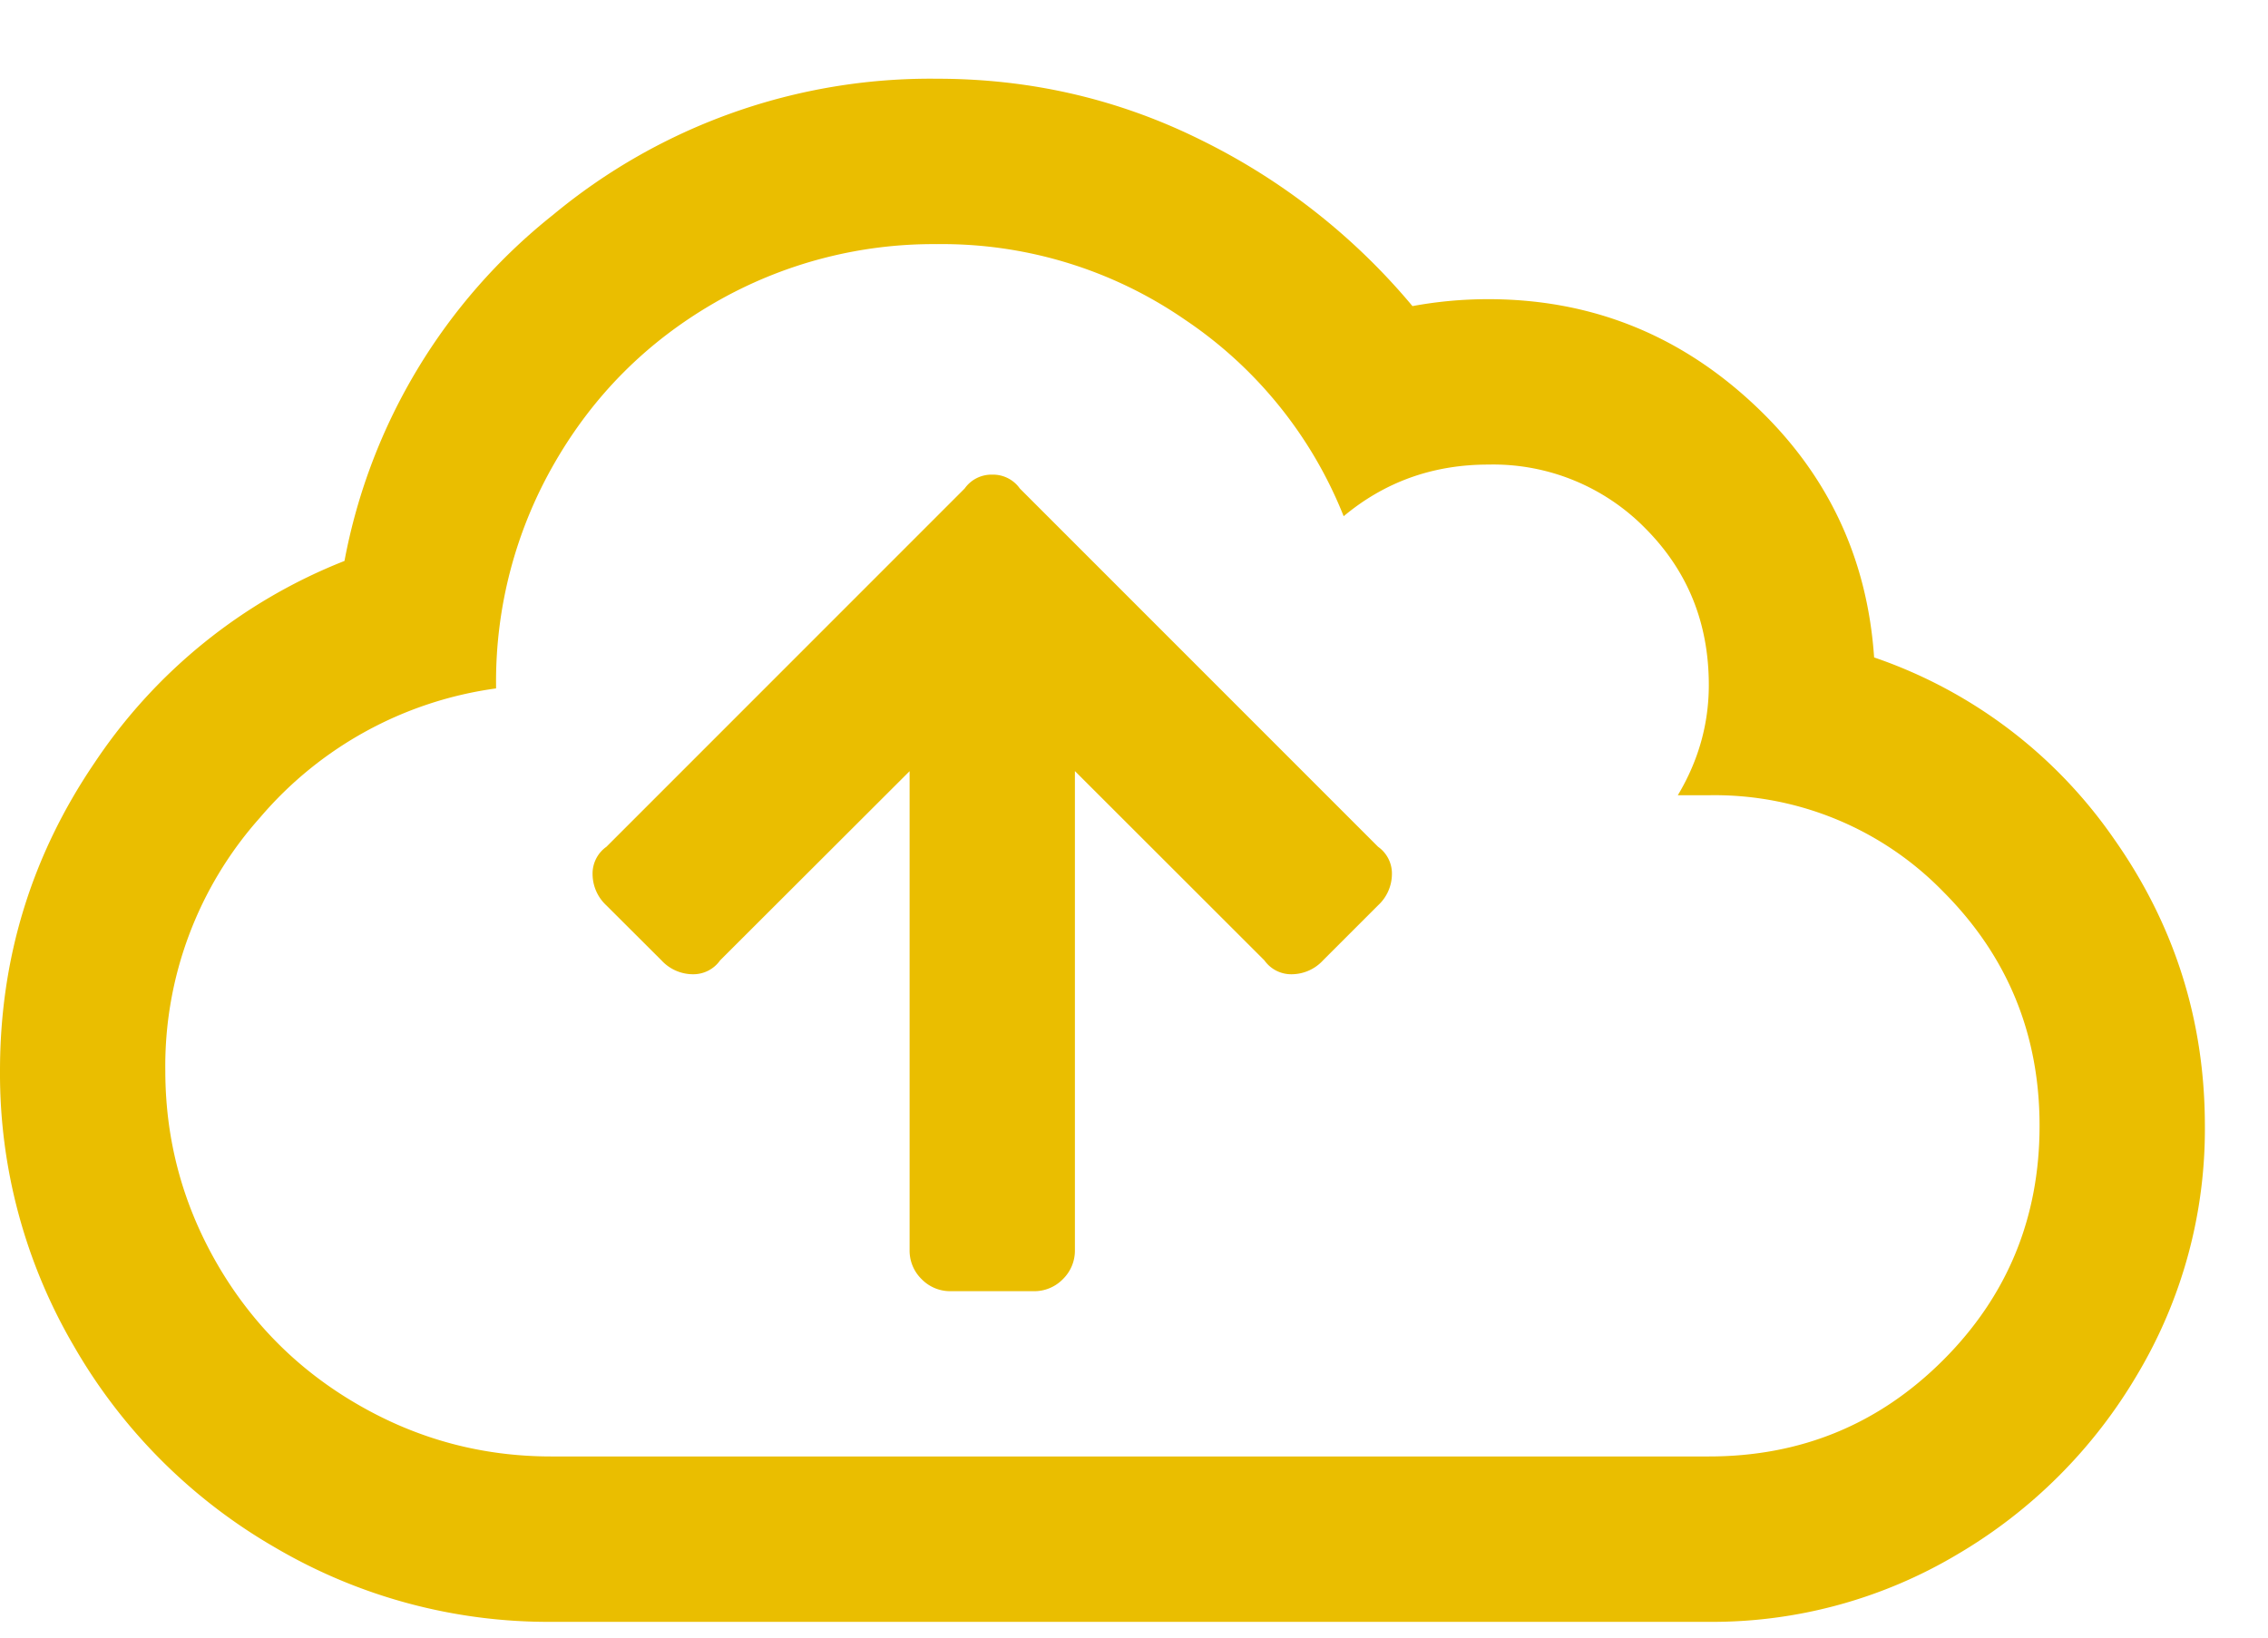 <svg width="18" height="13" viewBox="0 0 18 13" xmlns="http://www.w3.org/2000/svg"><title>cloud-upload</title><path d="M7.437 1.938a3.47 3.47 0 0 0-1.763.464c-.538.31-.962.734-1.272 1.272a3.47 3.47 0 0 0-.465 1.764v.027A2.989 2.989 0 0 0 2.064 6.49a2.961 2.961 0 0 0-.752 2.01c0 .547.137 1.057.41 1.531.274.474.648.848 1.122 1.121.474.274.984.41 1.531.41h9.187c.73 0 1.35-.255 1.86-.765s.765-1.13.765-1.86c0-.729-.255-1.348-.765-1.859a2.531 2.531 0 0 0-1.86-.765h-.246c.164-.274.246-.566.246-.875 0-.493-.168-.907-.505-1.245a1.691 1.691 0 0 0-1.245-.505c-.437 0-.82.136-1.148.41a3.384 3.384 0 0 0-1.258-1.559 3.394 3.394 0 0 0-1.969-.601zm0-1.313c.748 0 1.45.164 2.106.492A5.13 5.13 0 0 1 11.21 2.43c.2-.037.401-.055.601-.055.803 0 1.5.273 2.092.82.593.547.916 1.222.971 2.024a3.813 3.813 0 0 1 1.9 1.435c.483.684.725 1.445.725 2.284a3.8 3.8 0 0 1-.533 1.968 4.013 4.013 0 0 1-1.436 1.436 3.8 3.8 0 0 1-1.969.533H4.375a4.28 4.28 0 0 1-2.188-.588 4.344 4.344 0 0 1-1.6-1.6A4.28 4.28 0 0 1 0 8.5c0-.893.25-1.709.752-2.447a4.26 4.26 0 0 1 1.982-1.6A4.586 4.586 0 0 1 4.39 1.705 4.69 4.69 0 0 1 7.437.625zm1.094 9.297a.316.316 0 0 1-.095.232.316.316 0 0 1-.233.096h-.656a.316.316 0 0 1-.233-.096.316.316 0 0 1-.095-.232v-3.8L5.715 7.624a.26.26 0 0 1-.219.11.34.34 0 0 1-.246-.11l-.438-.437a.34.34 0 0 1-.109-.247.26.26 0 0 1 .11-.218l2.843-2.844a.26.26 0 0 1 .219-.11.26.26 0 0 1 .219.11l2.843 2.844a.26.26 0 0 1 .11.218.34.34 0 0 1-.11.247l-.437.437a.34.34 0 0 1-.246.11.26.26 0 0 1-.219-.11L8.531 6.121v3.8z" fill="#EABE00" fill-rule="evenodd"/></svg>